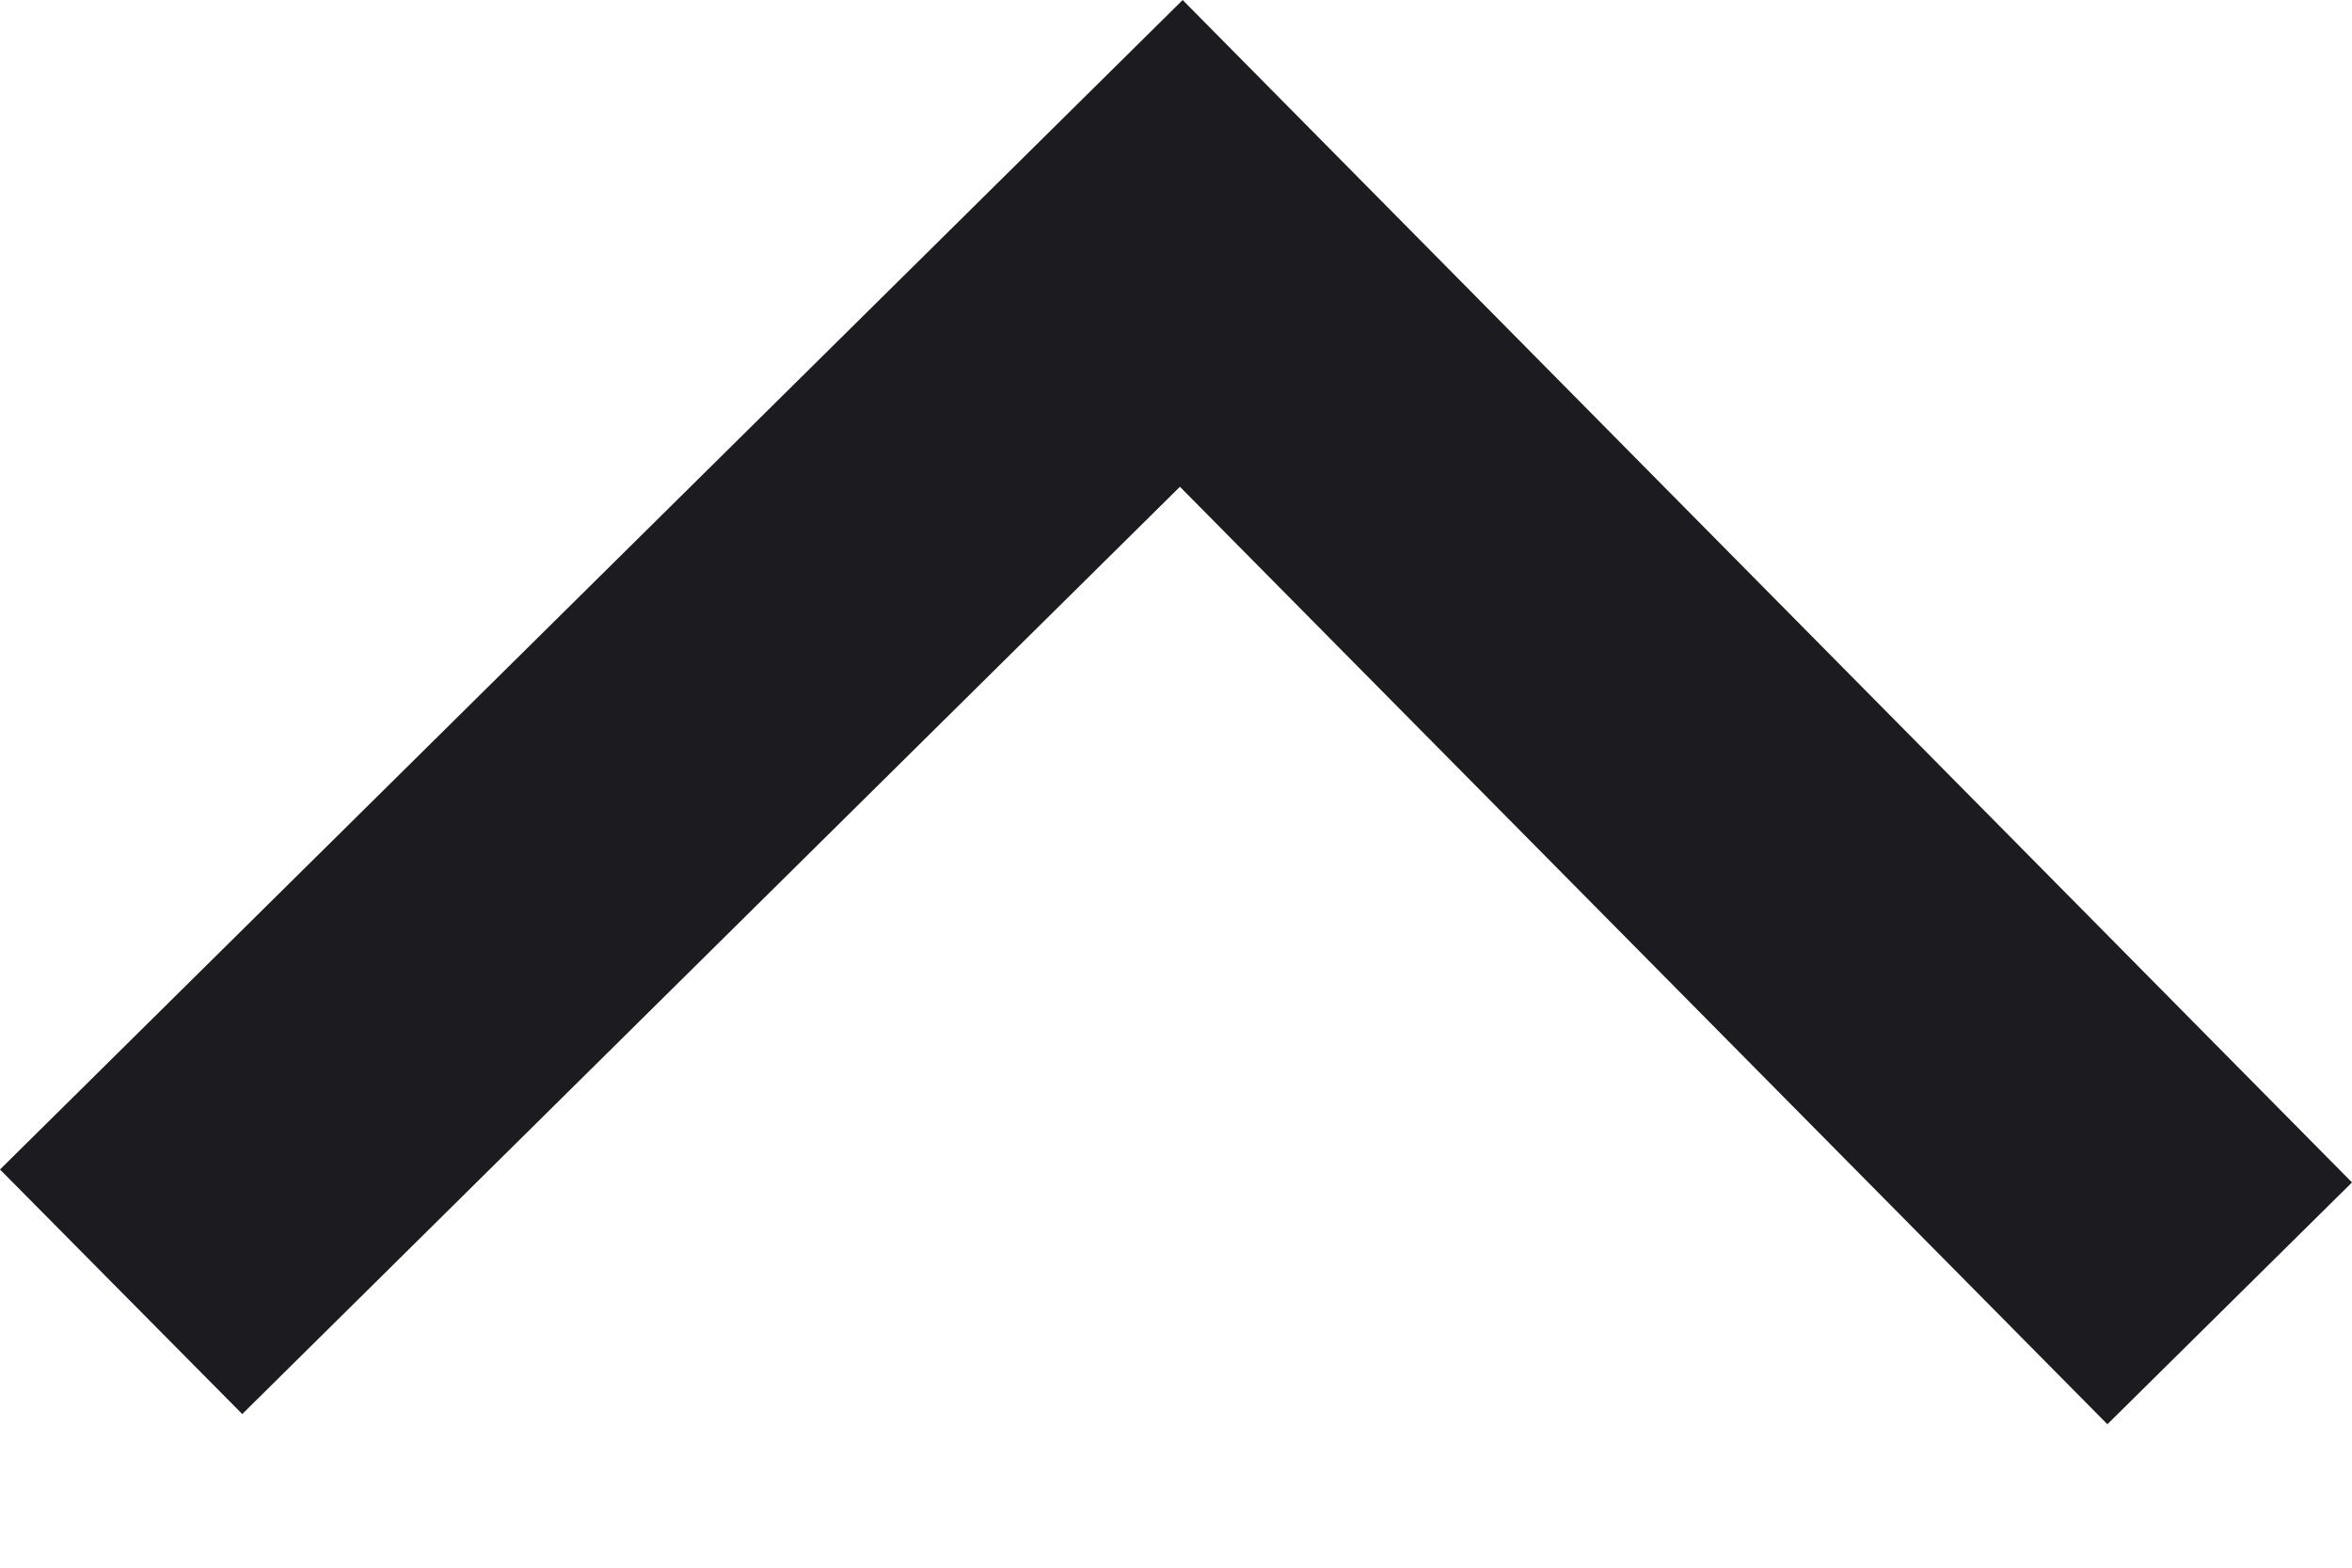 <svg width="6" height="4" viewBox="0 0 6 4" fill="none" xmlns="http://www.w3.org/2000/svg">
<path d="M6 3.017L5.376 3.634L3.01 1.242L0.618 3.608L0 2.984L3.017 5.63884e-05L6 3.017Z" fill="#1C1B1F"/>
</svg>
